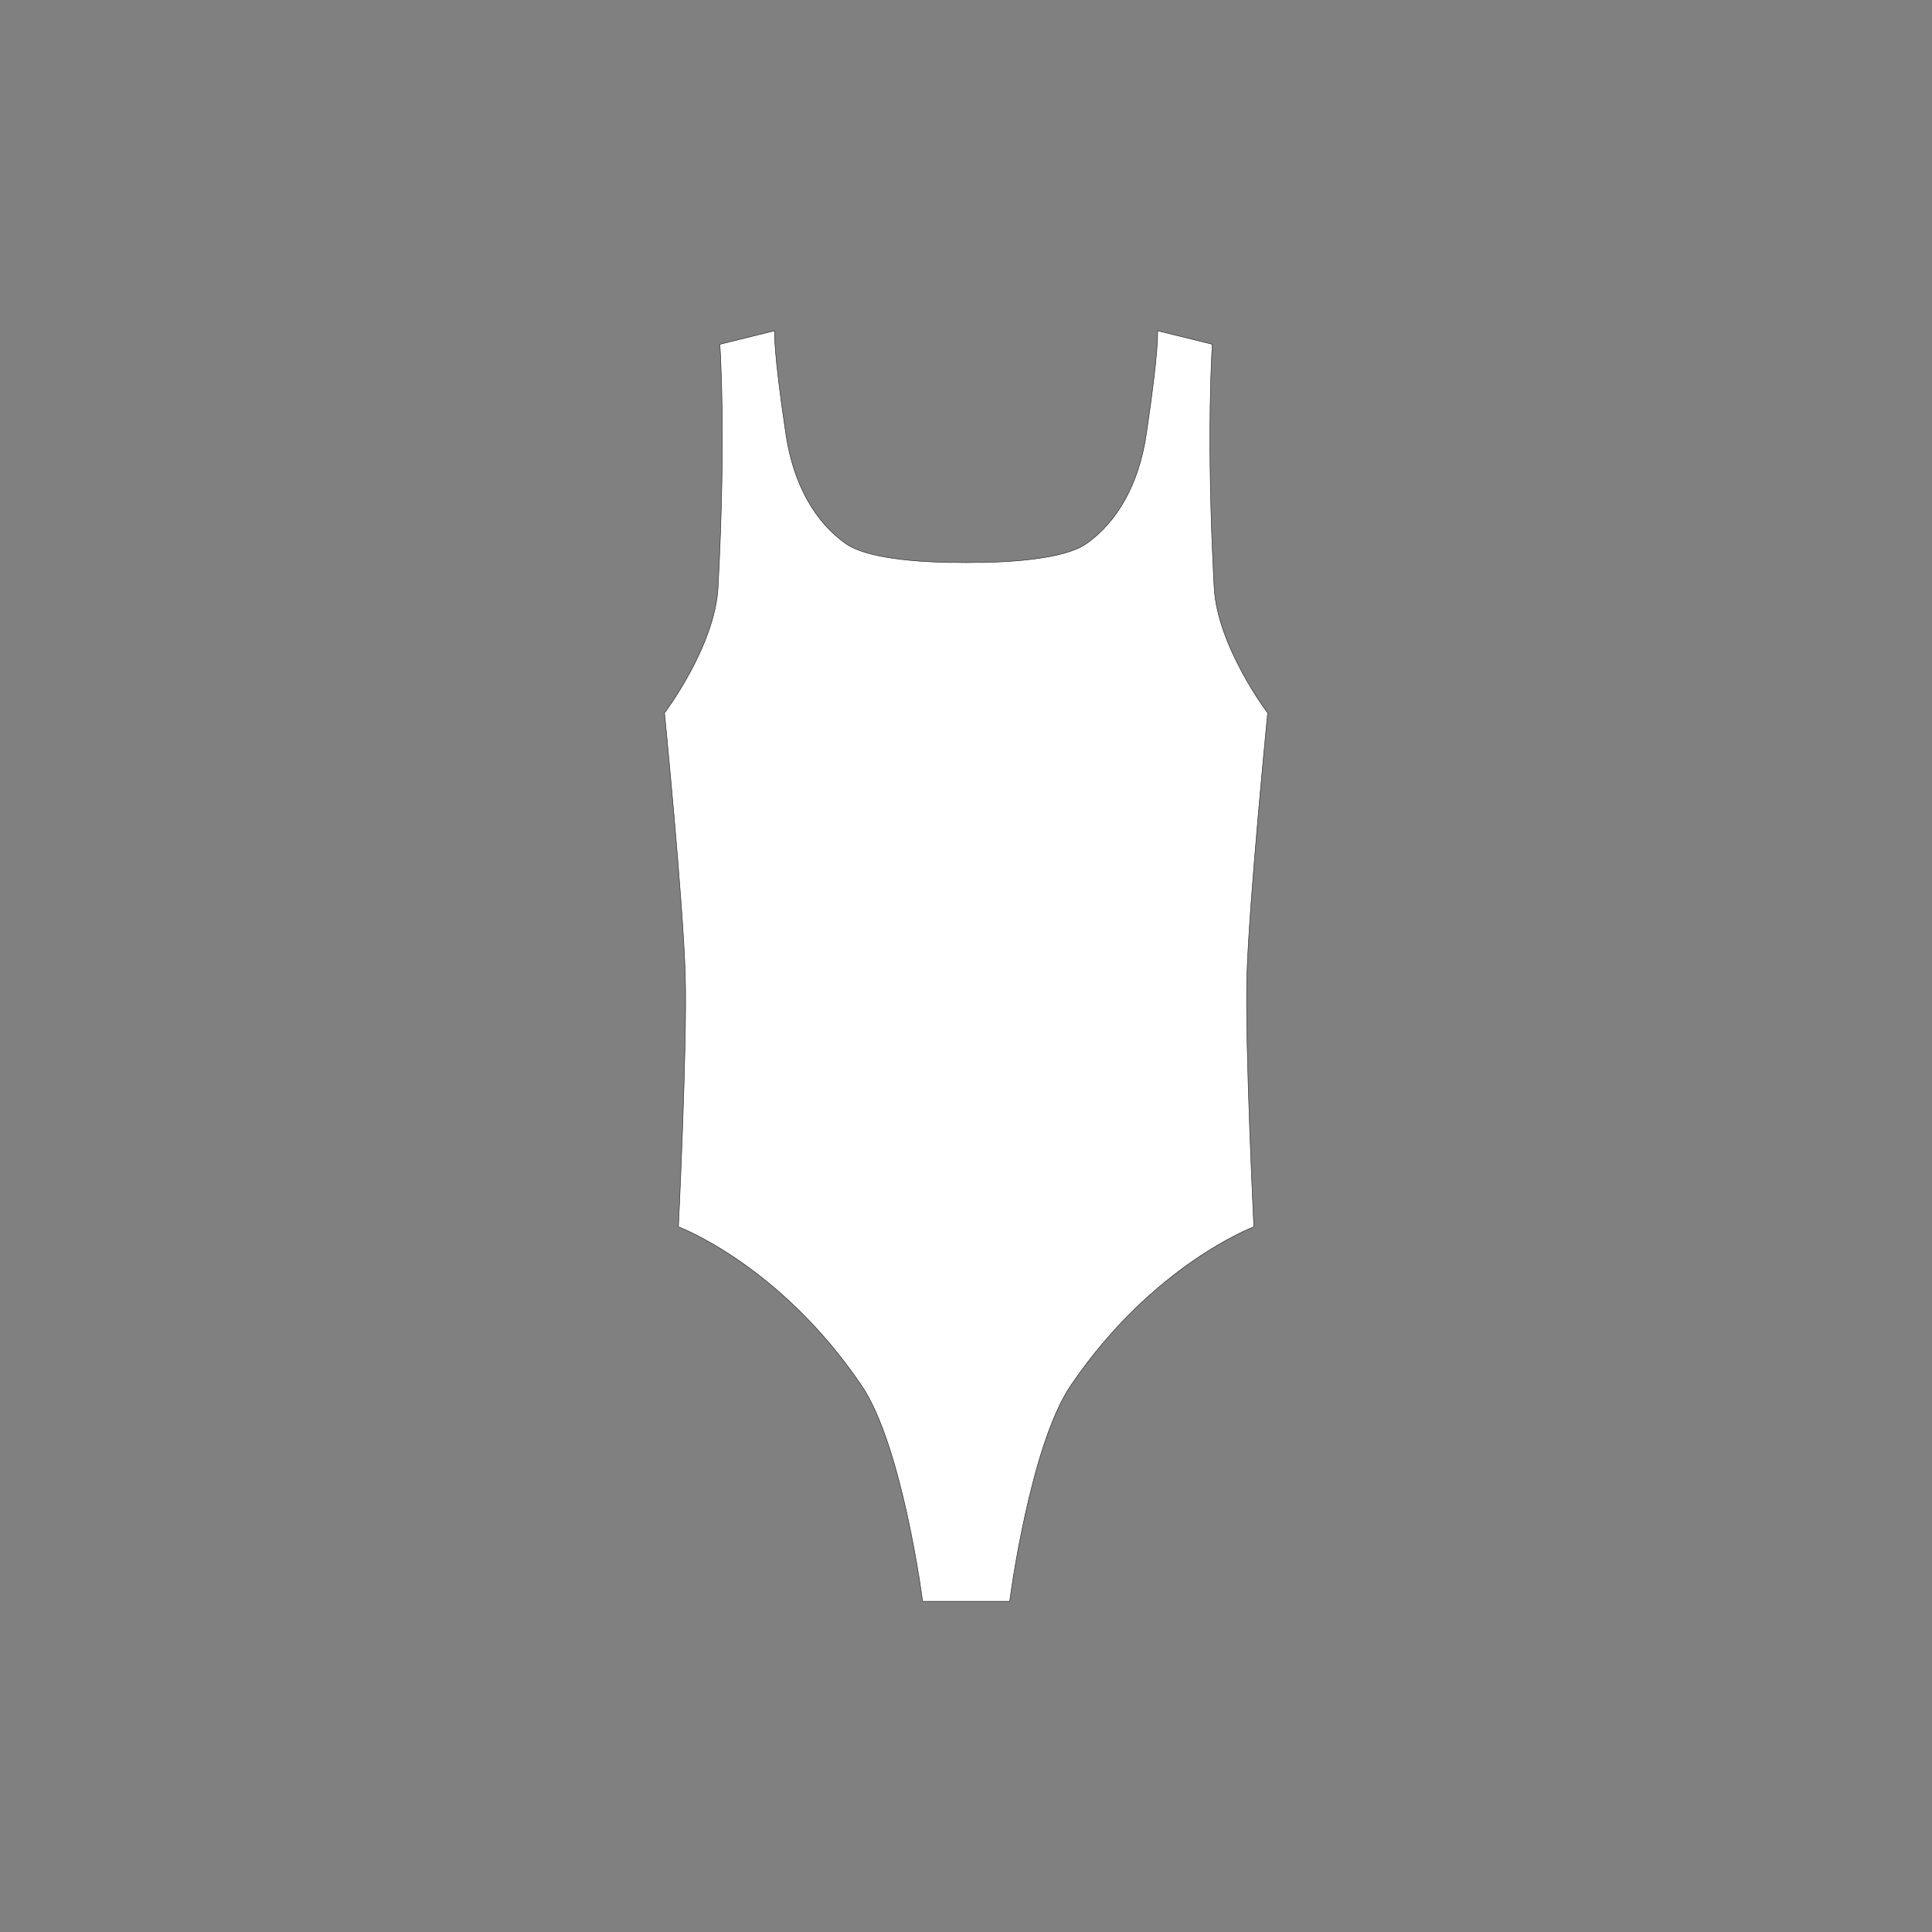 <?xml version="1.0" encoding="utf-8"?>
<!-- Generator: Adobe Illustrator 22.1.0, SVG Export Plug-In . SVG Version: 6.00 Build 0)  -->
<svg version="1.1" xmlns="http://www.w3.org/2000/svg" xmlns:xlink="http://www.w3.org/1999/xlink" x="0px" y="0px"
	 viewBox="0 0 2000 2000" style="enable-background:new 0 0 2000 2000;" xml:space="preserve">
<rect x="0" y="0" width="2000" height="2000" fill="#808080" stroke="none"/>
<style type="text/css">
	.st0{fill:#FFFFFF;stroke:#1D1D1B;stroke-width:0.5;stroke-linecap:round;stroke-linejoin:round;stroke-miterlimit:10;}
</style>
<g id="Camada_1">
	<path class="st0" d="M1290.8,1010c2.3-77.8,21.5-271.9,21.5-271.9s-52.1-68.9-55.4-129.8c-8.6-159.4-1.9-251.9-1.9-251.9l-56.7-14
		c0,0,1.8,17.9-11.8,108c-7.5,49.9-29.4,89.8-62.2,112.6c-21.8,15.2-74.6,18.7-107.6,19.3l-4.9-0.1c0,0-4.4,0.2-11.7,0.2
		c-7.3,0-11.7-0.2-11.7-0.2l-4.9,0.1c-33-0.6-85.8-4.1-107.6-19.3c-32.8-22.8-54.6-62.7-62.2-112.6c-13.6-90-11.8-108-11.8-108
		l-56.7,14c0,0,6.7,92.5-1.9,251.9c-3.3,60.9-55.4,129.8-55.4,129.8s19.2,194.1,21.5,271.9c2.1,70.2-7.1,260-7.1,260
		s104.5,38.8,189.5,164.2c42.5,62.6,63.3,223.5,63.3,223.5h11.4h67.3h11.4c0,0,20.8-160.8,63.3-223.5
		c85.1-125.3,189.5-164.2,189.5-164.2S1288.7,1080.2,1290.8,1010z"/>
</g>
<g id="Camada_2">
</g>
</svg>
